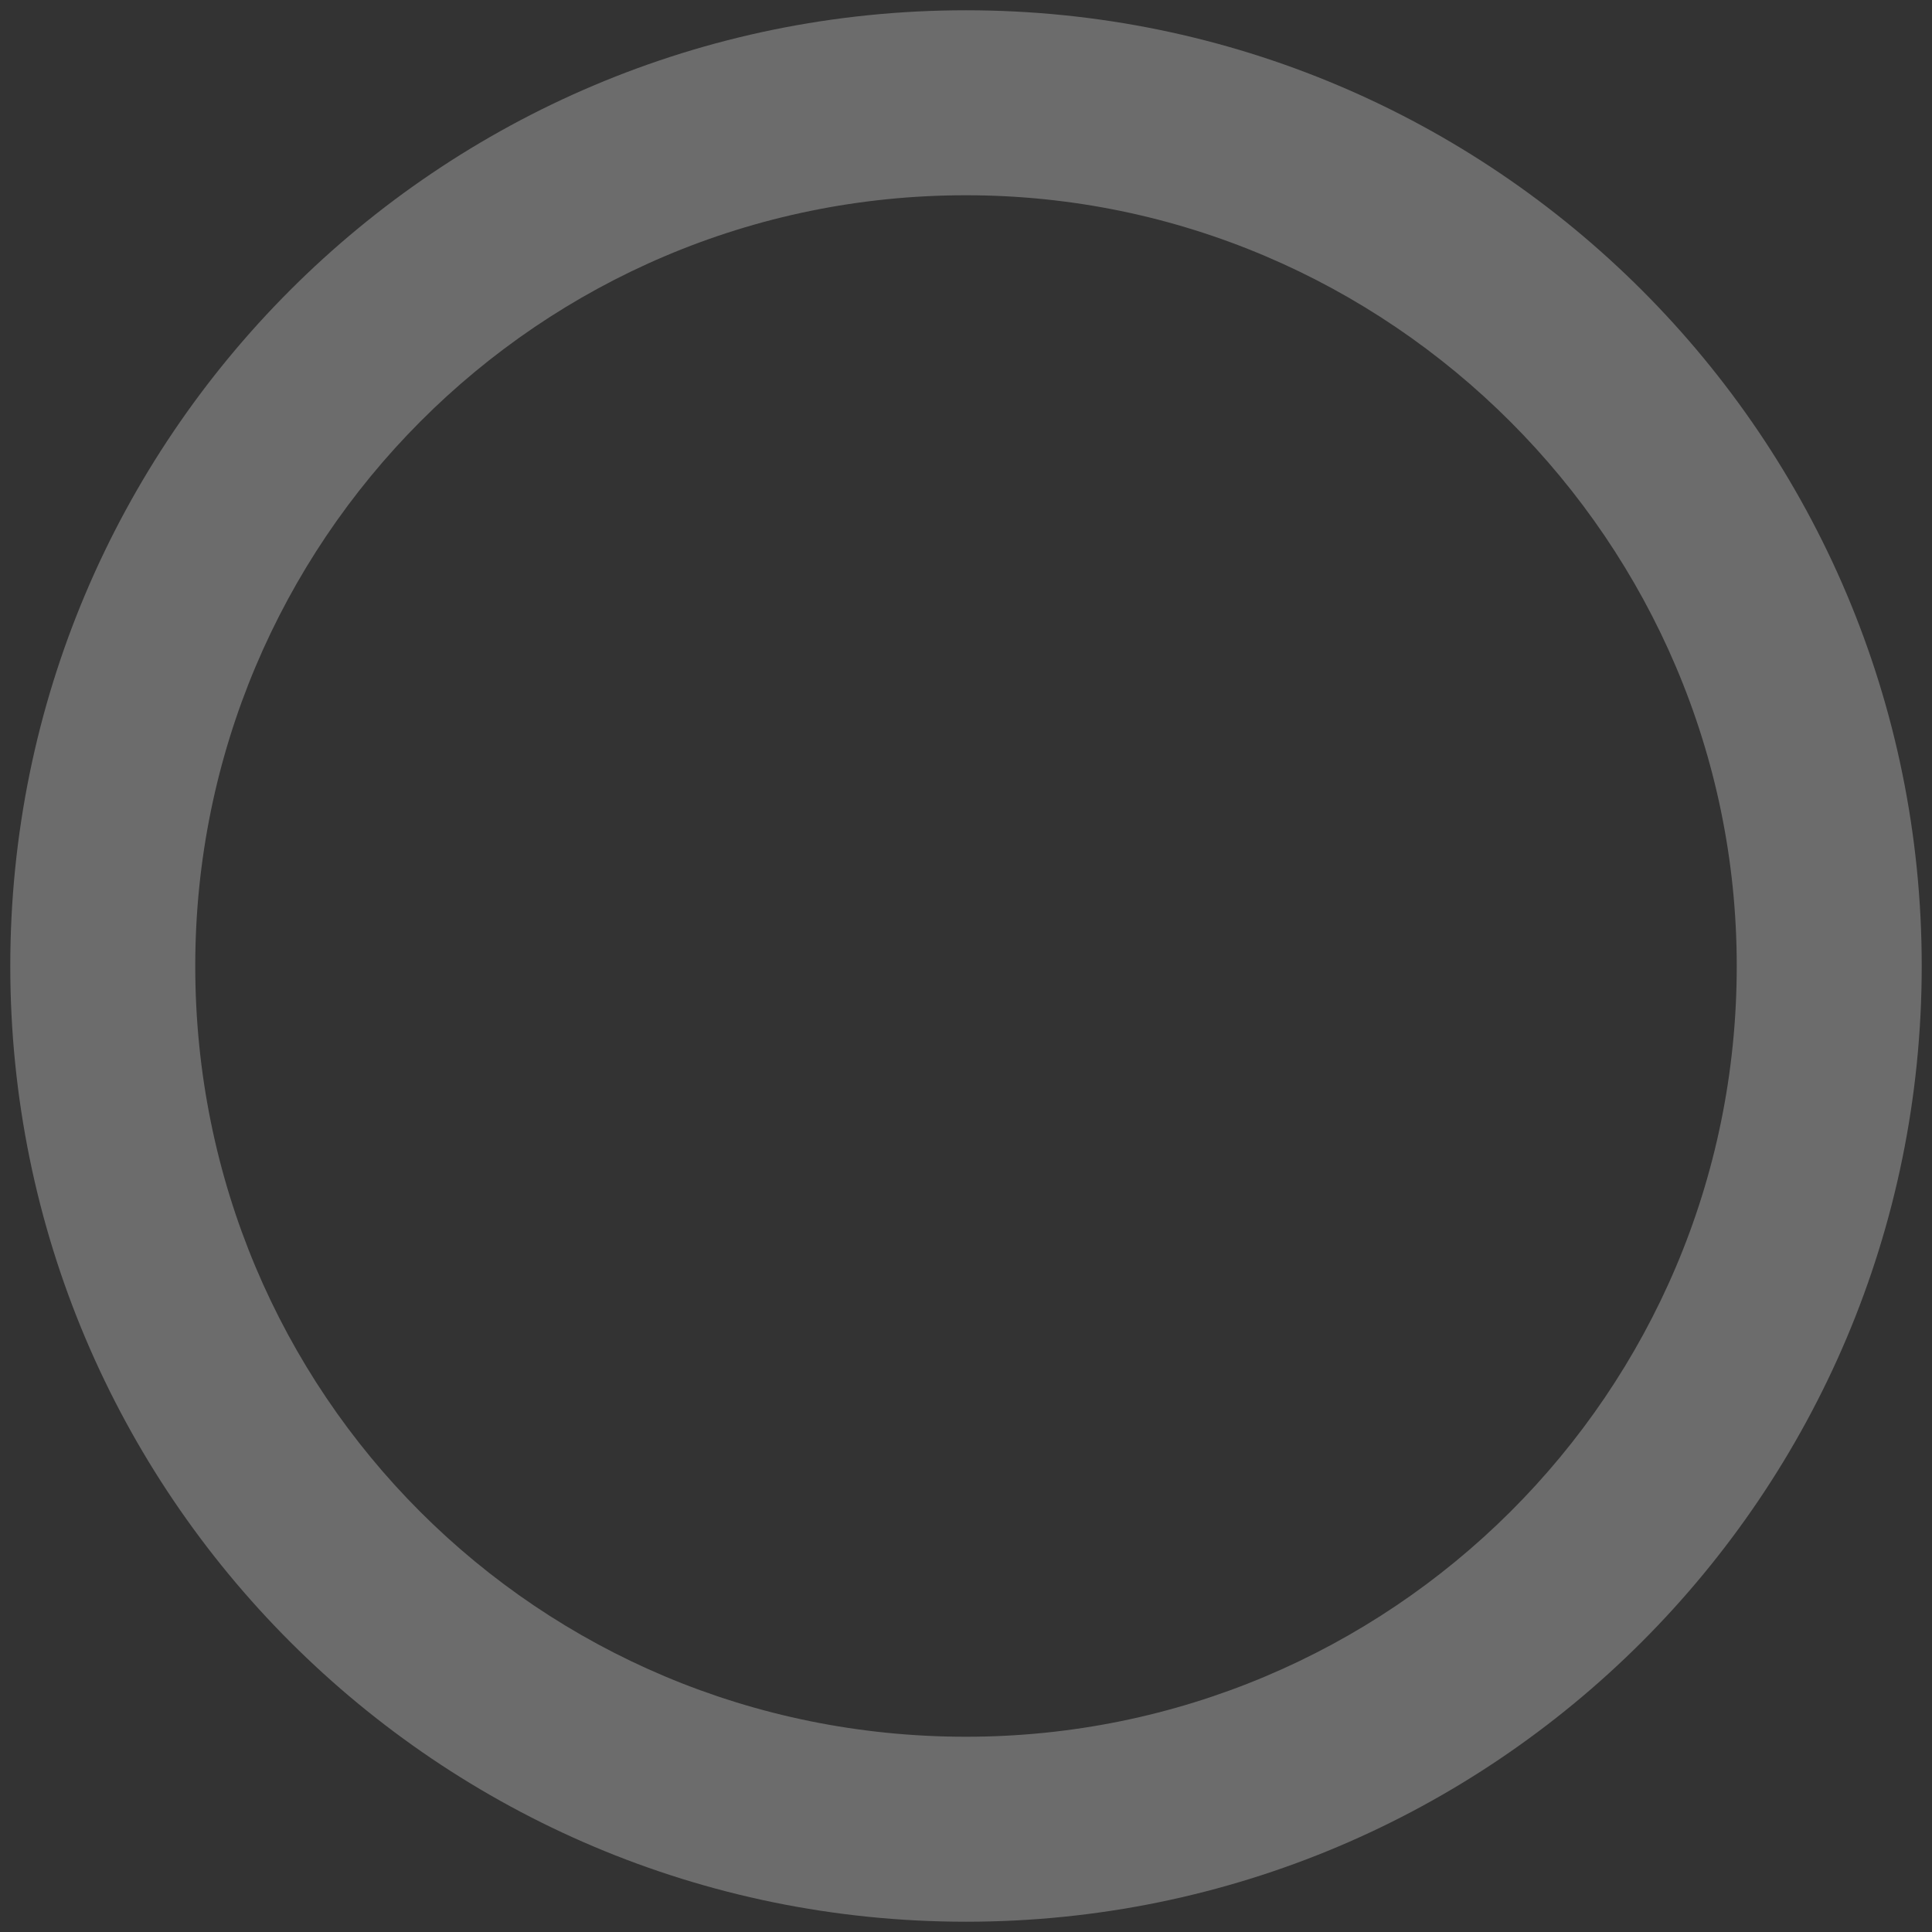 <svg width="94" height="94" viewBox="0 0 94 94" fill="none" xmlns="http://www.w3.org/2000/svg">
<rect x="0" y="0" width="94" height="94" fill="#333333" stroke="none"/>
<path d="M47 0.5C21.312 0.5 0.5 21.312 0.5 47C0.5 72.688 21.312 93.5 47 93.5C72.688 93.5 93.5 72.688 93.5 47C93.5 21.312 72.688 0.5 47 0.5ZM47 84.5C26.188 84.5 9.5 67.812 9.5 47C9.5 26.375 26.188 9.5 47 9.5C67.625 9.5 84.5 26.375 84.5 47C84.5 67.812 67.625 84.5 47 84.5Z" fill="white" fill-opacity="0.28"/>
</svg>
